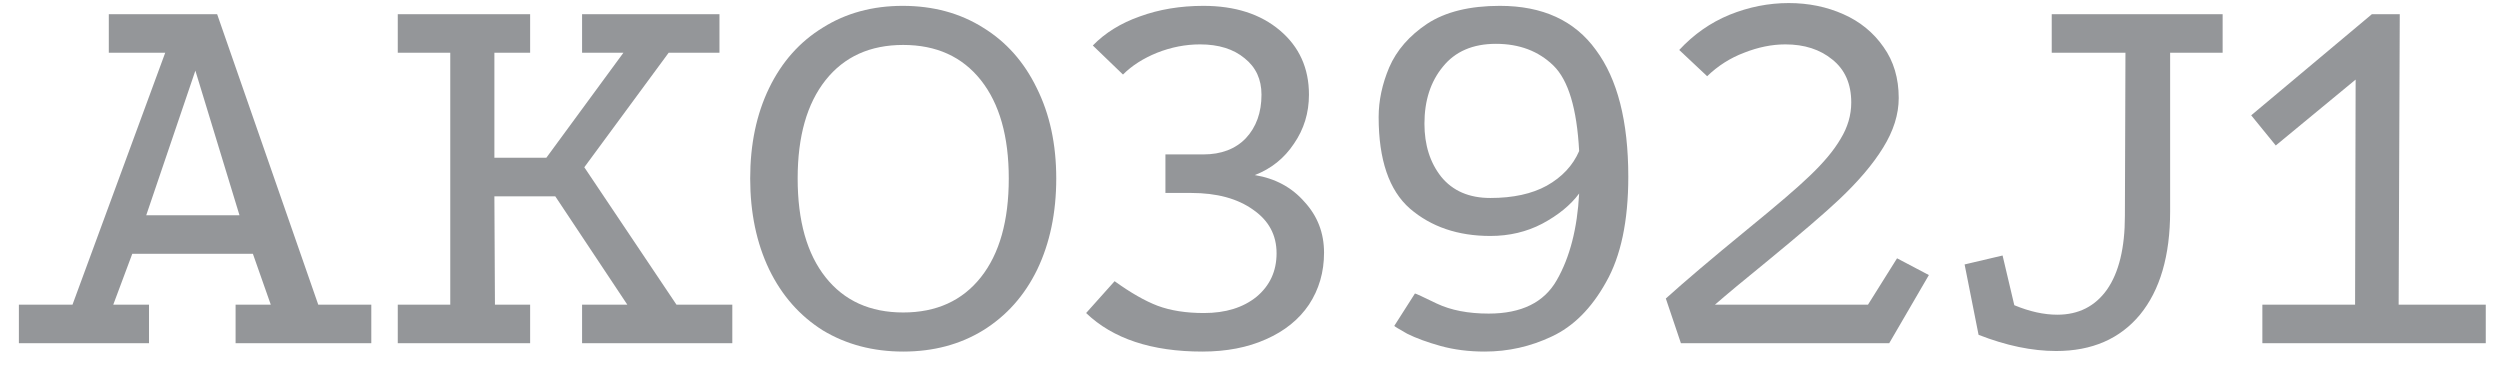 <svg width="94" height="14" viewBox="0 0 94 14" fill="none" xmlns="http://www.w3.org/2000/svg">
<g opacity="0.5">
<path d="M0.71 12.904V11.455H2.726L6.212 1.984H4.091V0.535H8.165L11.966 11.455H13.961V12.904H8.858V11.455H10.181L9.509 9.544H4.973L4.259 11.455H5.603V12.904H0.71ZM5.498 8.095H9.005L7.346 2.656L5.498 8.095Z" fill="#292D34"/>
<path d="M14.956 0.535H19.933V1.984H18.589V5.932H20.542L23.44 1.984H21.886V0.535H27.052V1.984H25.141L21.97 6.289L25.435 11.455H27.535V12.904H21.886V11.455H23.587L20.878 7.381H18.589L18.61 11.455H19.933V12.904H14.956V11.455H16.93V1.984H14.956V0.535Z" fill="#292D34"/>
<path d="M33.94 0.22C35.088 0.22 36.096 0.493 36.964 1.039C37.832 1.571 38.504 2.327 38.98 3.307C39.47 4.287 39.715 5.421 39.715 6.709C39.715 7.997 39.477 9.138 39.001 10.132C38.525 11.112 37.846 11.875 36.964 12.421C36.096 12.953 35.095 13.219 33.961 13.219C32.827 13.219 31.819 12.953 30.937 12.421C30.069 11.875 29.397 11.112 28.921 10.132C28.445 9.138 28.207 7.997 28.207 6.709C28.207 5.421 28.445 4.287 28.921 3.307C29.397 2.327 30.069 1.571 30.937 1.039C31.805 0.493 32.806 0.22 33.94 0.22ZM33.961 1.69C32.715 1.69 31.742 2.131 31.042 3.013C30.342 3.895 29.992 5.127 29.992 6.709C29.992 8.305 30.342 9.544 31.042 10.426C31.742 11.308 32.715 11.749 33.961 11.749C35.207 11.749 36.18 11.308 36.88 10.426C37.58 9.544 37.93 8.305 37.93 6.709C37.93 5.127 37.58 3.895 36.88 3.013C36.18 2.131 35.207 1.69 33.961 1.69Z" fill="#292D34"/>
<path d="M45.248 5.806C45.92 5.806 46.452 5.603 46.844 5.197C47.236 4.777 47.432 4.231 47.432 3.559C47.432 2.985 47.222 2.53 46.802 2.194C46.382 1.844 45.822 1.669 45.122 1.669C44.576 1.669 44.037 1.774 43.505 1.984C42.987 2.194 42.56 2.467 42.224 2.803L41.09 1.711C41.552 1.235 42.14 0.871 42.854 0.619C43.582 0.353 44.38 0.22 45.248 0.22C46.438 0.22 47.397 0.528 48.125 1.144C48.853 1.76 49.217 2.565 49.217 3.559C49.217 4.245 49.028 4.861 48.65 5.407C48.286 5.953 47.796 6.345 47.18 6.583C47.95 6.709 48.573 7.045 49.049 7.591C49.539 8.123 49.784 8.76 49.784 9.502C49.784 10.23 49.595 10.881 49.217 11.455C48.839 12.015 48.3 12.449 47.6 12.757C46.914 13.065 46.116 13.219 45.206 13.219C43.302 13.219 41.846 12.736 40.838 11.77L41.909 10.573C42.511 11.007 43.05 11.315 43.526 11.497C44.016 11.679 44.597 11.77 45.269 11.77C46.081 11.77 46.739 11.567 47.243 11.161C47.747 10.741 47.999 10.195 47.999 9.523C47.999 8.837 47.705 8.291 47.117 7.885C46.529 7.465 45.752 7.255 44.786 7.255H43.82V5.806H45.248Z" fill="#292D34"/>
<path d="M53.202 11.035C53.23 11.035 53.503 11.161 54.021 11.413C54.553 11.665 55.204 11.791 55.974 11.791C57.206 11.791 58.06 11.371 58.536 10.531C59.026 9.677 59.306 8.592 59.376 7.276C59.054 7.71 58.592 8.088 57.99 8.41C57.402 8.718 56.751 8.872 56.037 8.872C54.819 8.872 53.811 8.529 53.013 7.843C52.229 7.157 51.837 6.009 51.837 4.399C51.837 3.783 51.97 3.16 52.236 2.53C52.516 1.886 52.992 1.34 53.664 0.892C54.35 0.444 55.26 0.22 56.394 0.22C58.004 0.22 59.208 0.773 60.006 1.879C60.818 2.971 61.224 4.56 61.224 6.646C61.224 8.312 60.944 9.635 60.384 10.615C59.838 11.595 59.159 12.274 58.347 12.652C57.549 13.03 56.709 13.219 55.827 13.219C55.225 13.219 54.672 13.149 54.168 13.009C53.664 12.869 53.244 12.715 52.908 12.547C52.586 12.365 52.425 12.267 52.425 12.253L53.202 11.035ZM56.247 1.648C55.379 1.648 54.714 1.935 54.252 2.509C53.79 3.069 53.559 3.783 53.559 4.651C53.559 5.449 53.769 6.114 54.189 6.646C54.623 7.178 55.239 7.444 56.037 7.444C56.891 7.444 57.598 7.29 58.158 6.982C58.732 6.66 59.138 6.226 59.376 5.68C59.292 4.084 58.97 3.013 58.41 2.467C57.85 1.921 57.129 1.648 56.247 1.648Z" fill="#292D34"/>
<path d="M62.635 11.224C63.349 10.58 64.364 9.719 65.68 8.641C66.814 7.717 67.598 7.045 68.032 6.625C68.564 6.121 68.956 5.652 69.208 5.218C69.474 4.784 69.607 4.329 69.607 3.853C69.607 3.153 69.369 2.614 68.893 2.236C68.431 1.858 67.843 1.669 67.129 1.669C66.625 1.669 66.107 1.774 65.575 1.984C65.057 2.18 64.595 2.474 64.189 2.866L63.139 1.879C63.685 1.291 64.315 0.85 65.029 0.556C65.757 0.262 66.499 0.115 67.255 0.115C67.997 0.115 68.683 0.255 69.313 0.535C69.943 0.815 70.447 1.228 70.825 1.774C71.203 2.306 71.392 2.943 71.392 3.685C71.392 4.301 71.196 4.924 70.804 5.554C70.426 6.17 69.873 6.821 69.145 7.507C68.627 7.997 67.738 8.76 66.478 9.796C65.582 10.524 64.917 11.077 64.483 11.455H70.237L71.329 9.712L72.526 10.342L71.035 12.904H63.202L62.635 11.224Z" fill="#292D34"/>
<path d="M81.597 7.948C81.597 9.614 81.219 10.909 80.463 11.833C79.707 12.743 78.657 13.198 77.313 13.198C76.403 13.198 75.43 12.995 74.394 12.589L73.869 9.943L75.297 9.607L75.738 11.476C76.312 11.714 76.851 11.833 77.355 11.833C78.153 11.833 78.776 11.518 79.224 10.888C79.672 10.244 79.896 9.32 79.896 8.116L79.917 1.984H77.145V0.535H83.571V1.984H81.597V7.948Z" fill="#292D34"/>
<path d="M89.181 0.535H90.231L90.189 11.455H93.465V12.904H85.065V11.455H88.551L88.572 2.992L85.569 5.47L84.645 4.336L89.181 0.535Z" fill="#292D34"/>
</g>
</svg>
